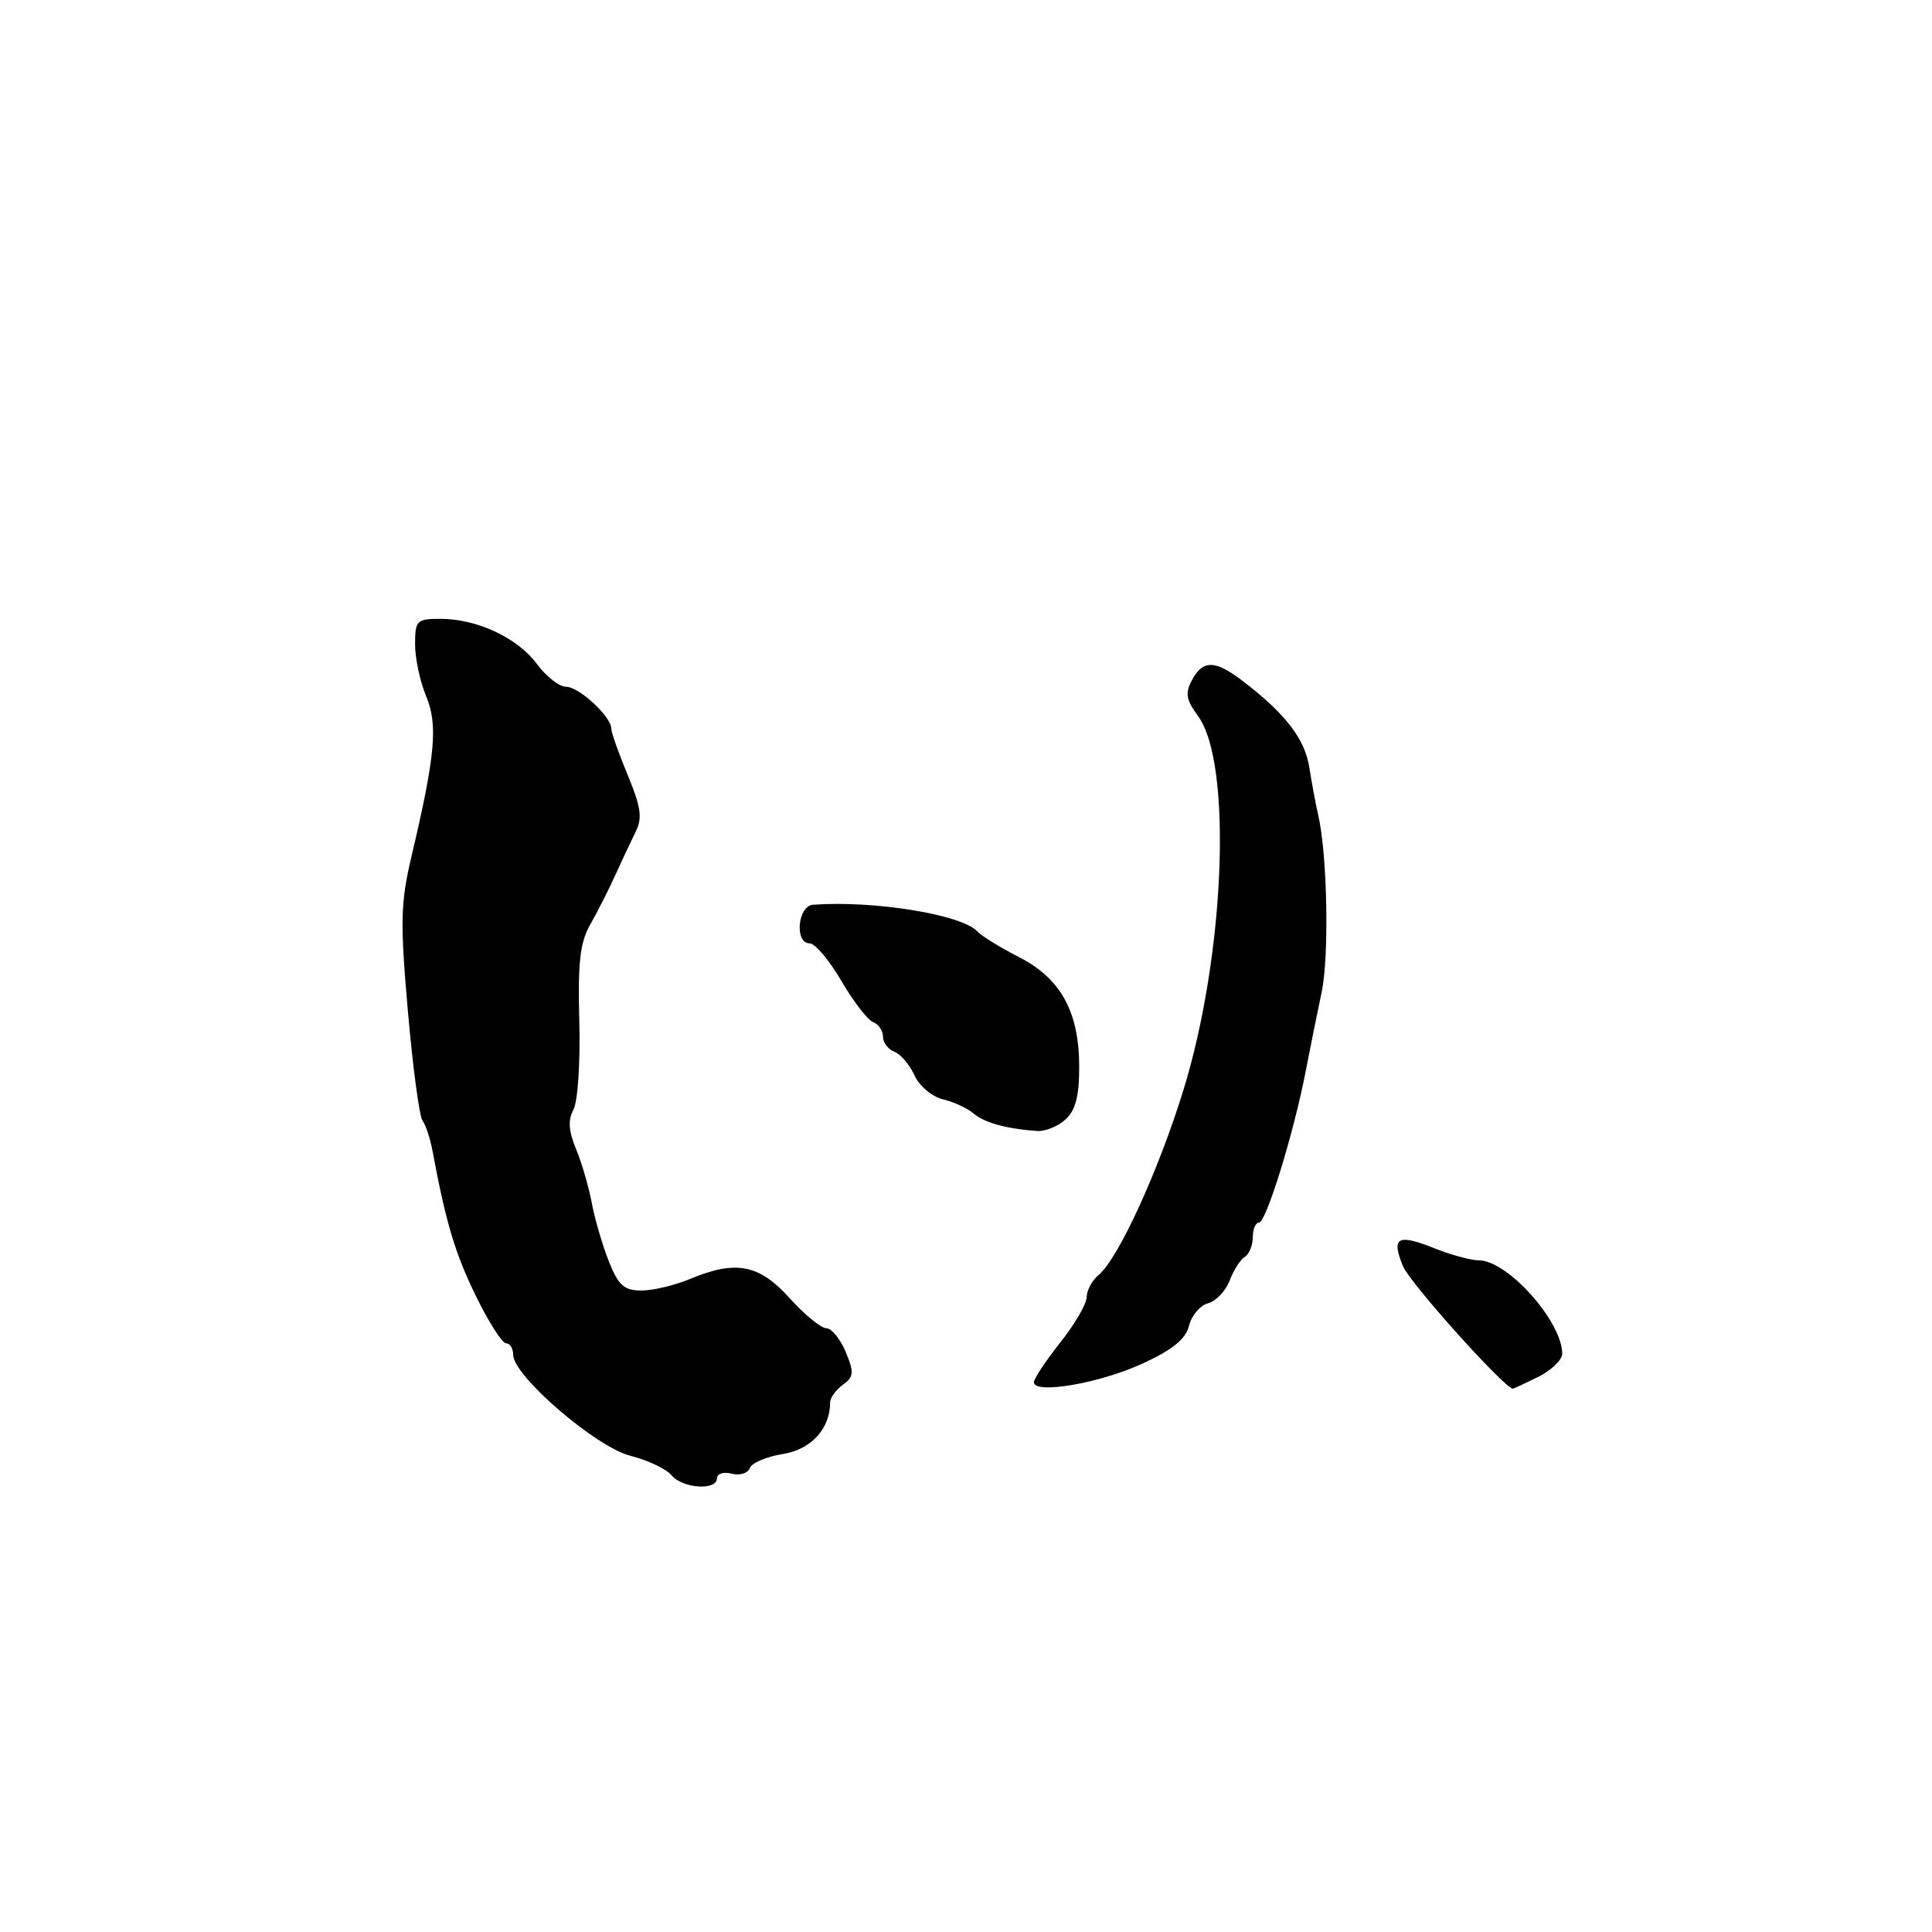 <?xml version="1.0" encoding="UTF-8" standalone="no"?>
<!DOCTYPE svg PUBLIC "-//W3C//DTD SVG 1.1//EN" "http://www.w3.org/Graphics/SVG/1.1/DTD/svg11.dtd" >
<svg xmlns="http://www.w3.org/2000/svg" xmlns:xlink="http://www.w3.org/1999/xlink" version="1.1" viewBox="0 0 256 256">
 <g >
 <path fill="currentColor"
d=" M 95.00 195.88 C 95.00 195.27 95.87 194.99 96.94 195.27 C 98.00 195.55 99.09 195.22 99.35 194.53 C 99.61 193.84 101.59 193.00 103.75 192.66 C 107.49 192.06 110.00 189.31 110.00 185.81 C 110.00 185.21 110.75 184.17 111.68 183.49 C 113.14 182.43 113.19 181.87 112.06 179.13 C 111.34 177.41 110.19 176.00 109.50 176.00 C 108.80 176.00 106.61 174.20 104.62 172.00 C 100.56 167.51 97.49 166.93 91.35 169.50 C 89.37 170.32 86.51 171.00 84.99 171.00 C 82.71 171.00 81.94 170.32 80.69 167.18 C 79.85 165.07 78.83 161.58 78.42 159.43 C 78.02 157.27 77.07 154.03 76.32 152.23 C 75.34 149.87 75.24 148.41 75.99 147.02 C 76.56 145.96 76.91 140.68 76.76 135.29 C 76.55 127.53 76.86 124.88 78.21 122.50 C 79.16 120.85 80.64 117.92 81.51 116.00 C 82.38 114.08 83.60 111.48 84.22 110.23 C 85.14 108.40 84.94 106.96 83.18 102.71 C 81.98 99.83 81.00 97.05 81.00 96.55 C 81.00 94.96 76.73 91.00 75.01 91.00 C 74.11 91.00 72.38 89.65 71.16 88.00 C 68.59 84.52 63.21 82.00 58.38 82.00 C 55.21 82.00 55.00 82.21 55.00 85.38 C 55.00 87.24 55.66 90.33 56.47 92.26 C 58.05 96.06 57.68 100.11 54.52 113.50 C 53.07 119.64 53.01 122.17 54.05 134.00 C 54.70 141.43 55.57 147.95 55.99 148.50 C 56.41 149.05 57.00 150.85 57.31 152.50 C 59.09 162.05 60.32 166.14 63.07 171.75 C 64.75 175.19 66.55 178.00 67.06 178.00 C 67.58 178.00 68.00 178.69 68.00 179.52 C 68.00 182.30 78.98 191.76 83.53 192.90 C 85.83 193.48 88.29 194.64 88.98 195.48 C 90.44 197.24 95.00 197.54 95.00 195.88 Z  M 151.30 180.72 C 155.37 178.86 157.10 177.46 157.55 175.67 C 157.89 174.30 159.03 172.96 160.07 172.69 C 161.12 172.42 162.40 171.07 162.93 169.69 C 163.45 168.32 164.35 166.90 164.94 166.54 C 165.52 166.18 166.00 165.01 166.00 163.94 C 166.00 162.87 166.37 162.00 166.82 162.00 C 167.77 162.00 171.42 150.17 173.00 142.00 C 173.58 138.97 174.54 134.25 175.12 131.50 C 176.14 126.70 175.88 113.22 174.67 108.00 C 174.35 106.62 173.82 103.78 173.49 101.68 C 172.89 97.88 170.31 94.55 164.62 90.20 C 161.00 87.44 159.38 87.42 157.94 90.12 C 157.02 91.84 157.17 92.74 158.74 94.87 C 163.33 101.10 162.33 126.60 156.79 144.50 C 153.48 155.21 148.17 166.79 145.58 168.93 C 144.71 169.65 144.00 170.98 143.99 171.87 C 143.98 172.77 142.41 175.48 140.49 177.89 C 138.57 180.31 137.00 182.67 137.00 183.15 C 137.00 184.78 145.65 183.31 151.30 180.72 Z  M 203.85 182.43 C 205.58 181.56 207.00 180.19 207.00 179.38 C 207.00 175.11 199.76 167.00 195.94 167.00 C 194.90 167.00 192.21 166.27 189.98 165.37 C 185.16 163.45 184.32 163.95 185.92 167.81 C 186.84 170.03 199.39 184.00 200.46 184.00 C 200.59 184.00 202.11 183.29 203.85 182.43 Z  M 141.17 148.35 C 142.51 147.14 143.00 145.25 143.00 141.39 C 143.00 134.08 140.57 129.65 135.00 126.81 C 132.53 125.54 130.05 124.02 129.50 123.42 C 127.45 121.19 115.88 119.30 107.75 119.88 C 105.69 120.02 105.24 125.00 107.29 125.00 C 108.00 125.00 109.88 127.23 111.48 129.97 C 113.08 132.70 114.97 135.16 115.69 135.43 C 116.41 135.71 117.00 136.58 117.00 137.36 C 117.00 138.15 117.68 139.05 118.51 139.36 C 119.34 139.68 120.54 141.09 121.18 142.50 C 121.82 143.90 123.50 145.32 124.92 145.66 C 126.34 145.99 128.18 146.84 129.00 147.54 C 130.44 148.77 133.37 149.58 137.42 149.86 C 138.48 149.94 140.17 149.26 141.17 148.35 Z "/>
</g>
</svg>